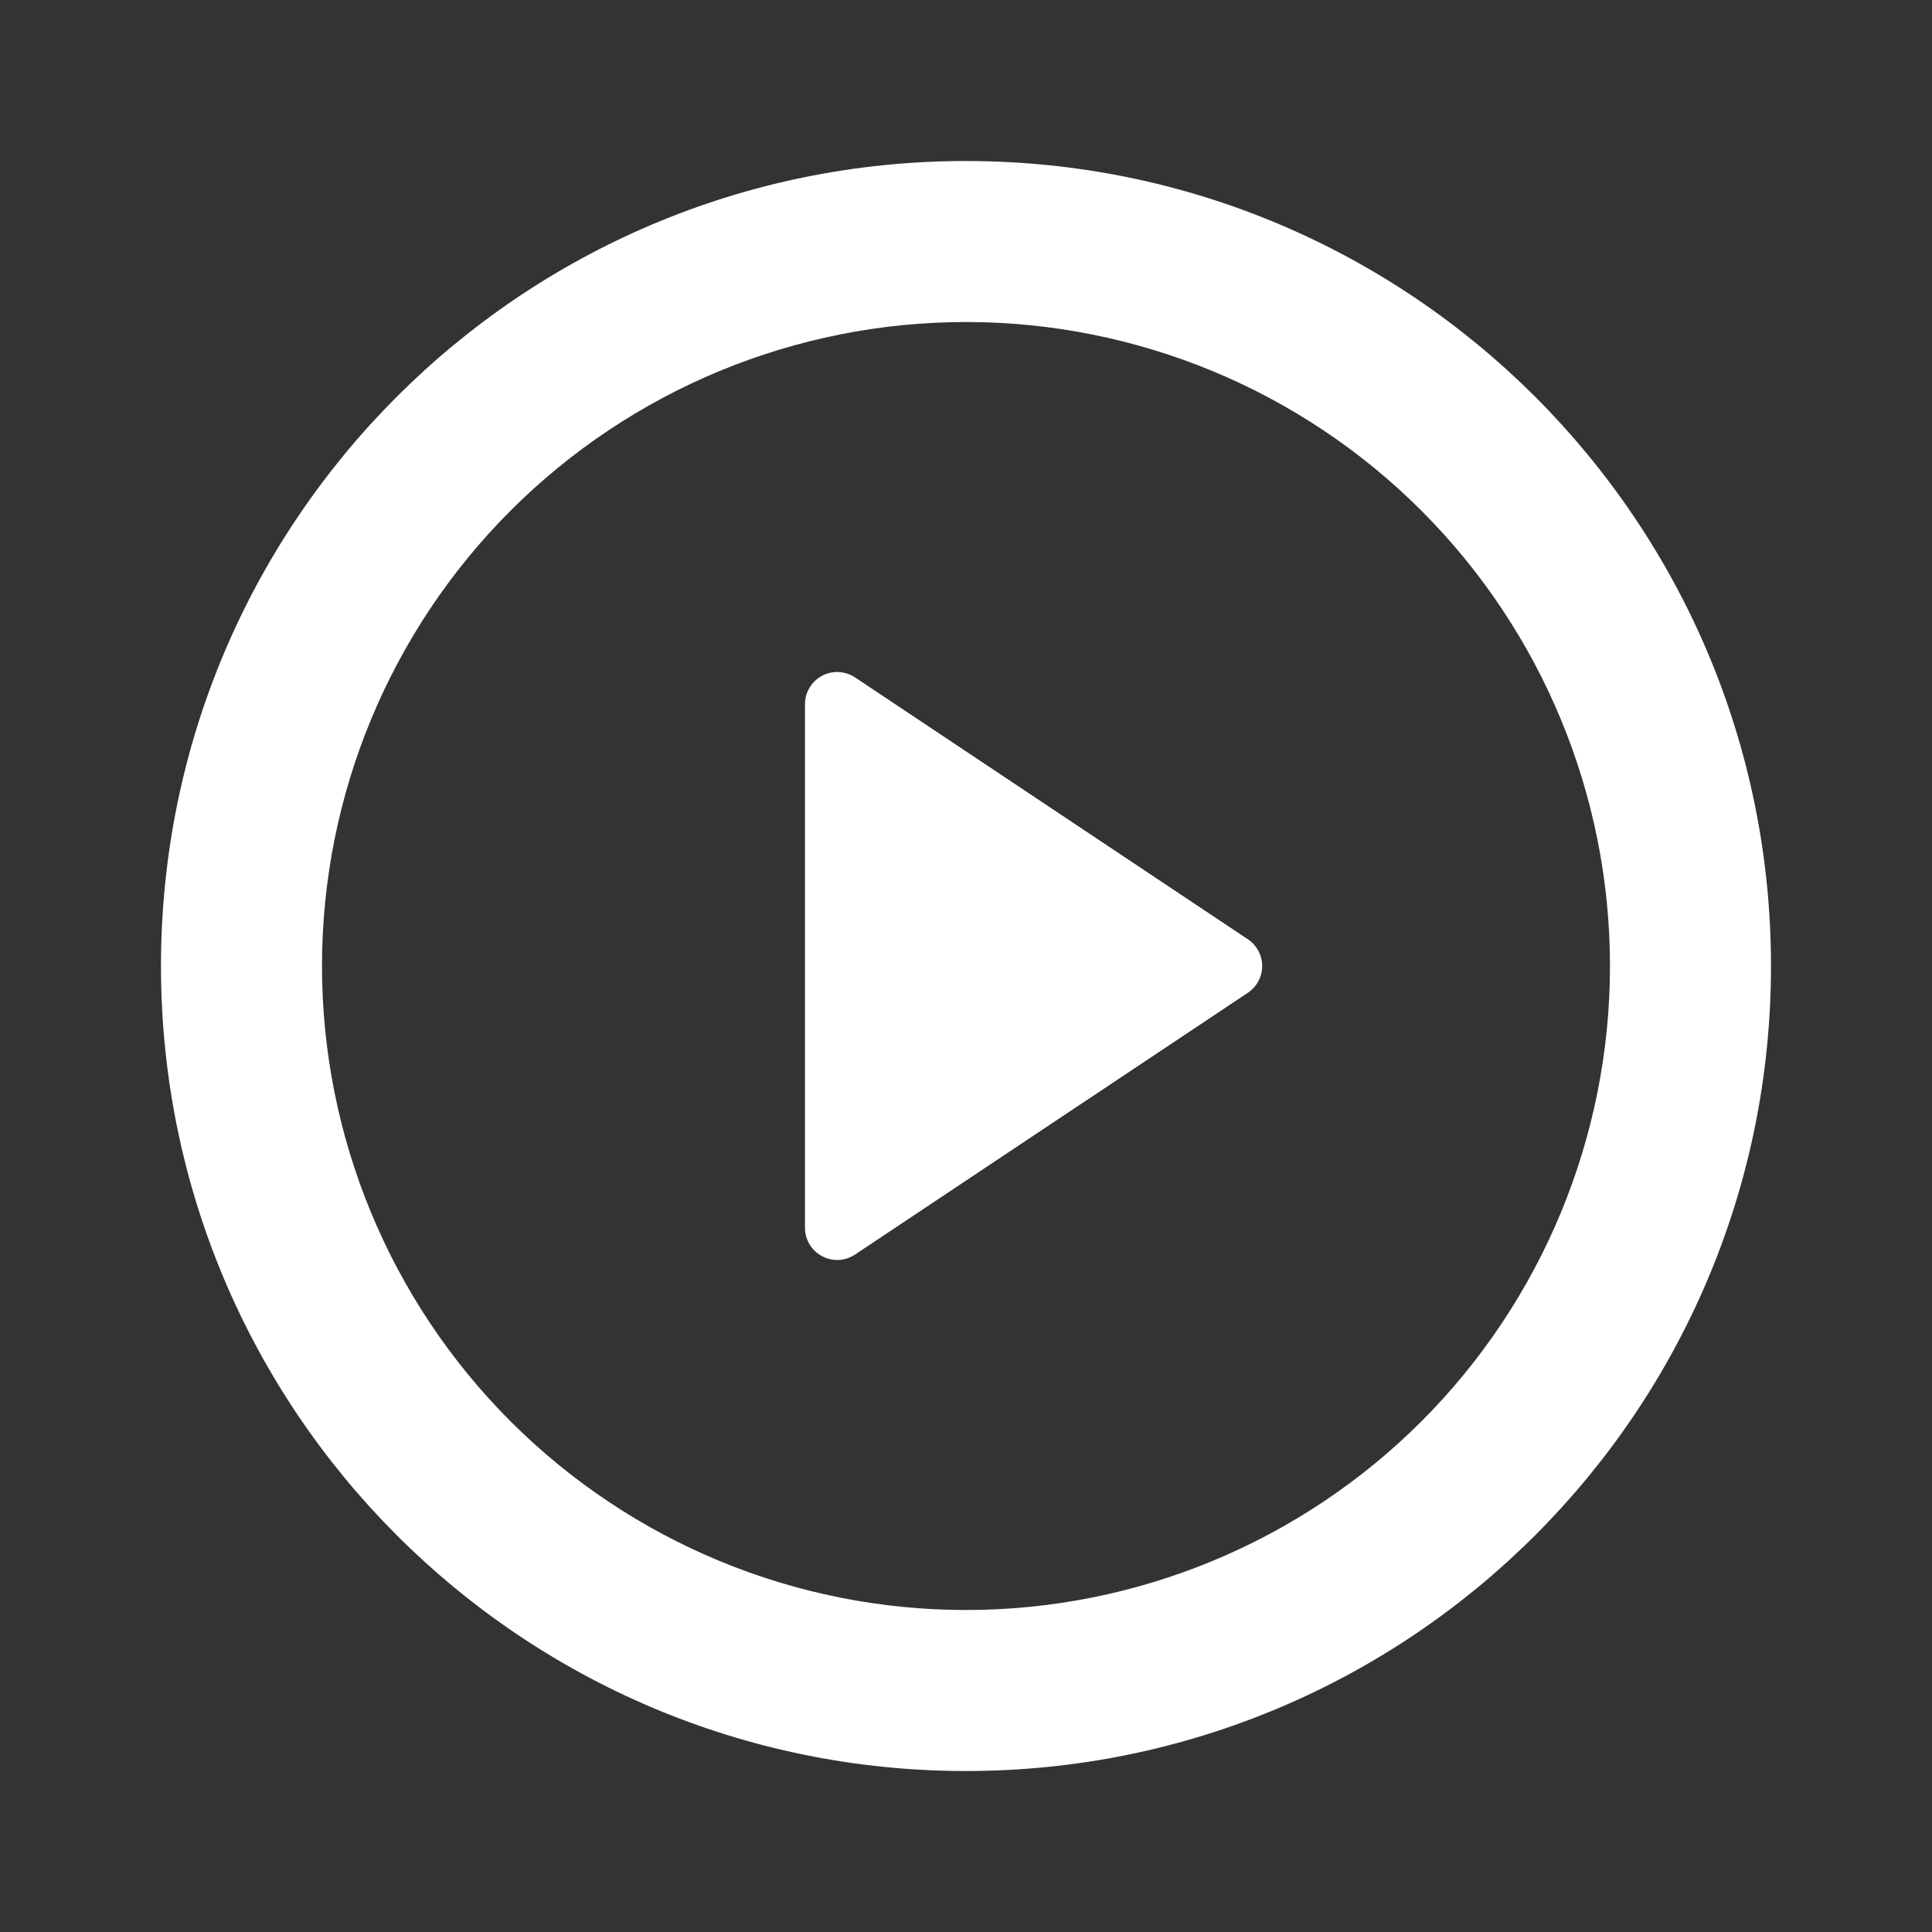 <svg width="56" height="56" viewBox="0 0 56 56" fill="#d306e6" xmlns="http://www.w3.org/2000/svg">
<rect x="0" y="0" width="56" height="56" fill="#333333" stroke="none"/>
<path d="M27.999 51.334C15.112 51.334 4.666 40.887 4.666 28C4.666 15.113 15.112 4.667 27.999 4.667C40.886 4.667 51.333 15.113 51.333 28C51.333 40.887 40.886 51.334 27.999 51.334ZM27.999 46.667C32.95 46.667 37.698 44.7 41.199 41.2C44.699 37.699 46.666 32.951 46.666 28C46.666 23.05 44.699 18.302 41.199 14.801C37.698 11.3 32.95 9.334 27.999 9.334C23.049 9.334 18.301 11.3 14.8 14.801C11.299 18.302 9.333 23.05 9.333 28C9.333 32.951 11.299 37.699 14.8 41.2C18.301 44.7 23.049 46.667 27.999 46.667ZM24.784 19.635L36.168 27.223C36.296 27.308 36.401 27.424 36.474 27.56C36.547 27.695 36.585 27.846 36.585 28C36.585 28.154 36.547 28.305 36.474 28.441C36.401 28.577 36.296 28.692 36.168 28.777L24.782 36.365C24.641 36.458 24.478 36.512 24.31 36.52C24.142 36.528 23.974 36.49 23.826 36.41C23.677 36.331 23.553 36.213 23.466 36.069C23.379 35.924 23.333 35.759 23.333 35.591V20.41C23.333 20.241 23.379 20.076 23.466 19.931C23.553 19.786 23.678 19.668 23.826 19.588C23.976 19.509 24.143 19.471 24.312 19.48C24.48 19.488 24.644 19.542 24.784 19.635Z" fill="white"/>
</svg>
